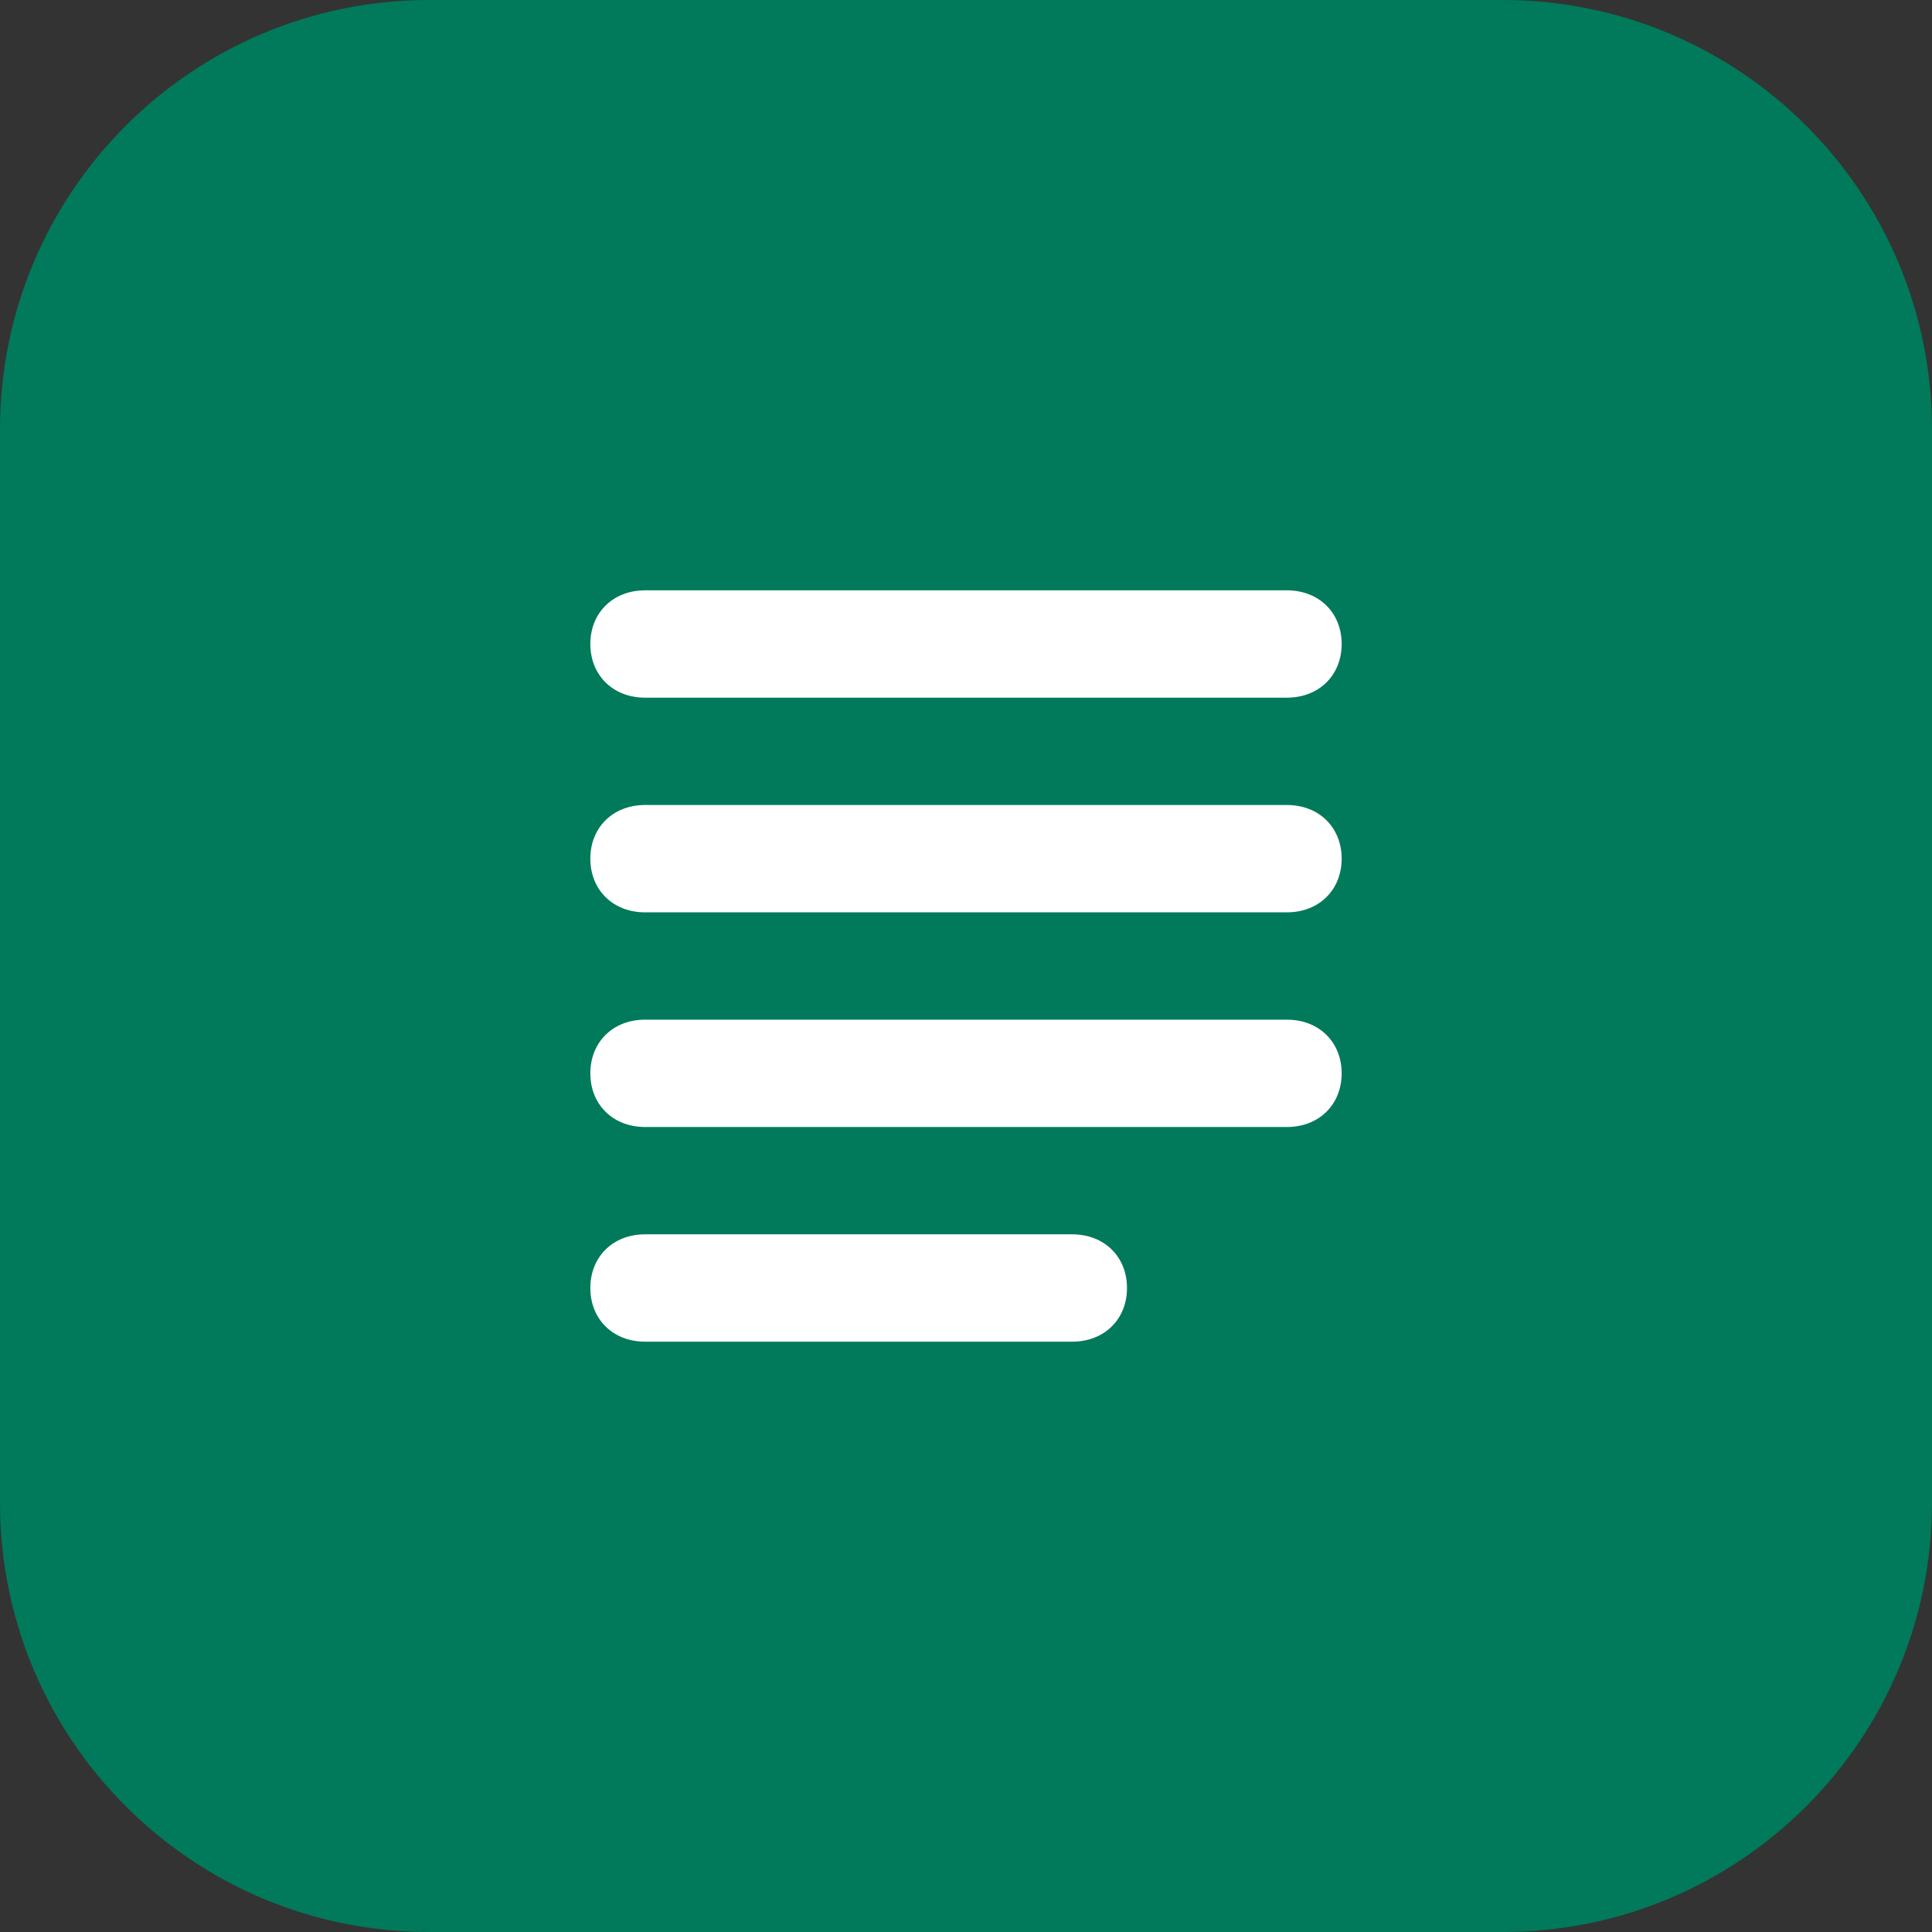 <svg width="3600" height="3600" viewBox="0 0 3600 3600" fill="none" xmlns="http://www.w3.org/2000/svg">
<rect x="0" y="0" width="3600" height="3600" fill="#333333" stroke="none"/>
<path d="M0 800C0 358.172 358.172 0 800 0H2800C3241.83 0 3600 358.172 3600 800V2800C3600 3241.83 3241.83 3600 2800 3600H800C358.172 3600 0 3241.83 0 2800V800Z" fill="#007A5A"/>
<path d="M1100 1200C1100 1258 1142 1300 1202 1300H2398C2458 1300 2500 1258 2500 1200C2500 1142 2458 1100 2398 1100H1202C1142 1100 1100 1142 1100 1200ZM1100 1600C1100 1658 1142 1700 1202 1700H2398C2458 1700 2500 1658 2500 1600C2500 1542 2458 1500 2398 1500H1202C1142 1500 1100 1542 1100 1600ZM1100 2000C1100 2058 1142 2100 1202 2100H2398C2458 2100 2500 2058 2500 2000C2500 1942 2458 1900 2398 1900H1202C1142 1900 1100 1942 1100 2000ZM1100 2400C1100 2458 1142 2500 1202 2500H1998C2058 2500 2100 2458 2100 2400C2100 2342 2058 2300 1998 2300H1202C1142 2300 1100 2342 1100 2400Z" fill="white"/>
</svg>
